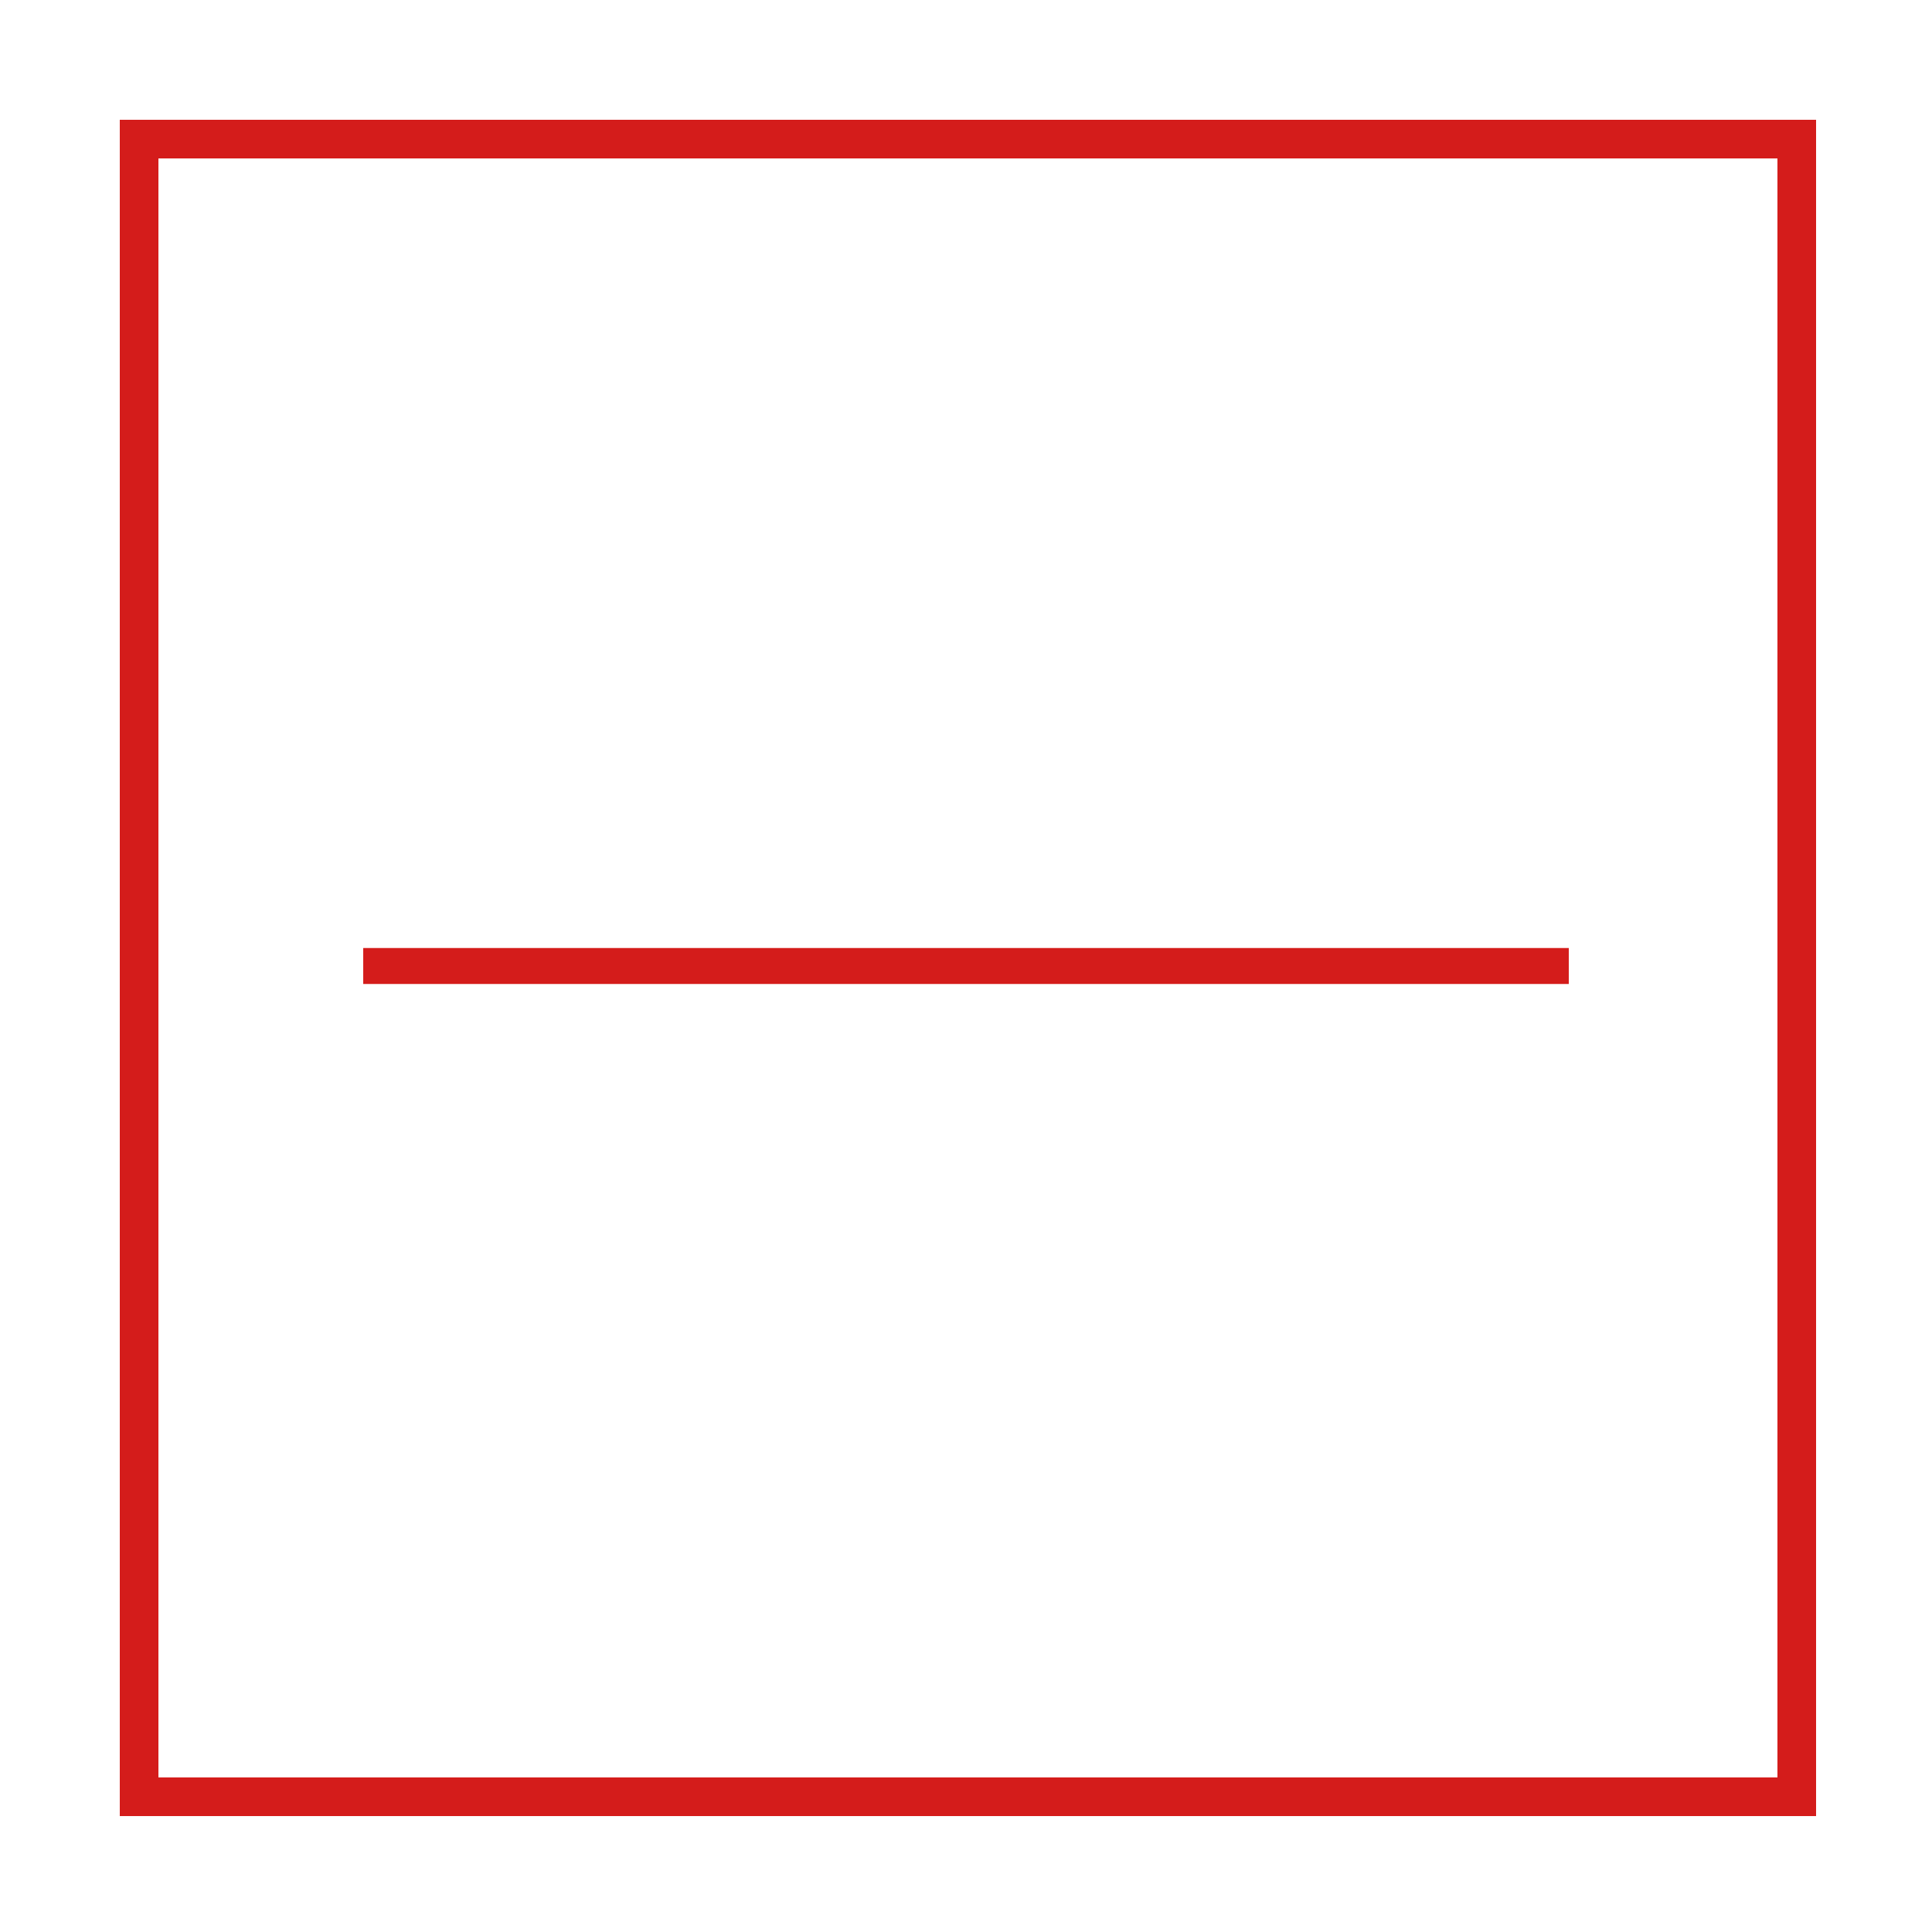 <?xml version="1.0" encoding="utf-8"?>
<!-- Generator: Adobe Illustrator 26.1.0, SVG Export Plug-In . SVG Version: 6.00 Build 0)  -->
<svg version="1.1" id="Layer_1" xmlns="http://www.w3.org/2000/svg" xmlns:xlink="http://www.w3.org/1999/xlink" x="0px" y="0px"
	 viewBox="0 0 50 50" style="enable-background:new 0 0 50 50;" xml:space="preserve">
<style type="text/css">
	.st0-dry-manual{fill:none;stroke:#D41C1B;stroke-miterlimit:10;}
	.st1-dry-manual{fill:none;stroke:#D41C1B;stroke-width:0.931;stroke-miterlimit:10;}
</style>
<g>
	<g>
		<g>
			<rect x="3.6" y="3.6" class="st0-dry-manual" width="42.9" height="42.9"/>
		</g>
	</g>
	<g>
	</g>
</g>
<line class="st1-dry-manual" x1="40.6" y1="25" x2="9.4" y2="25"/>
</svg>
